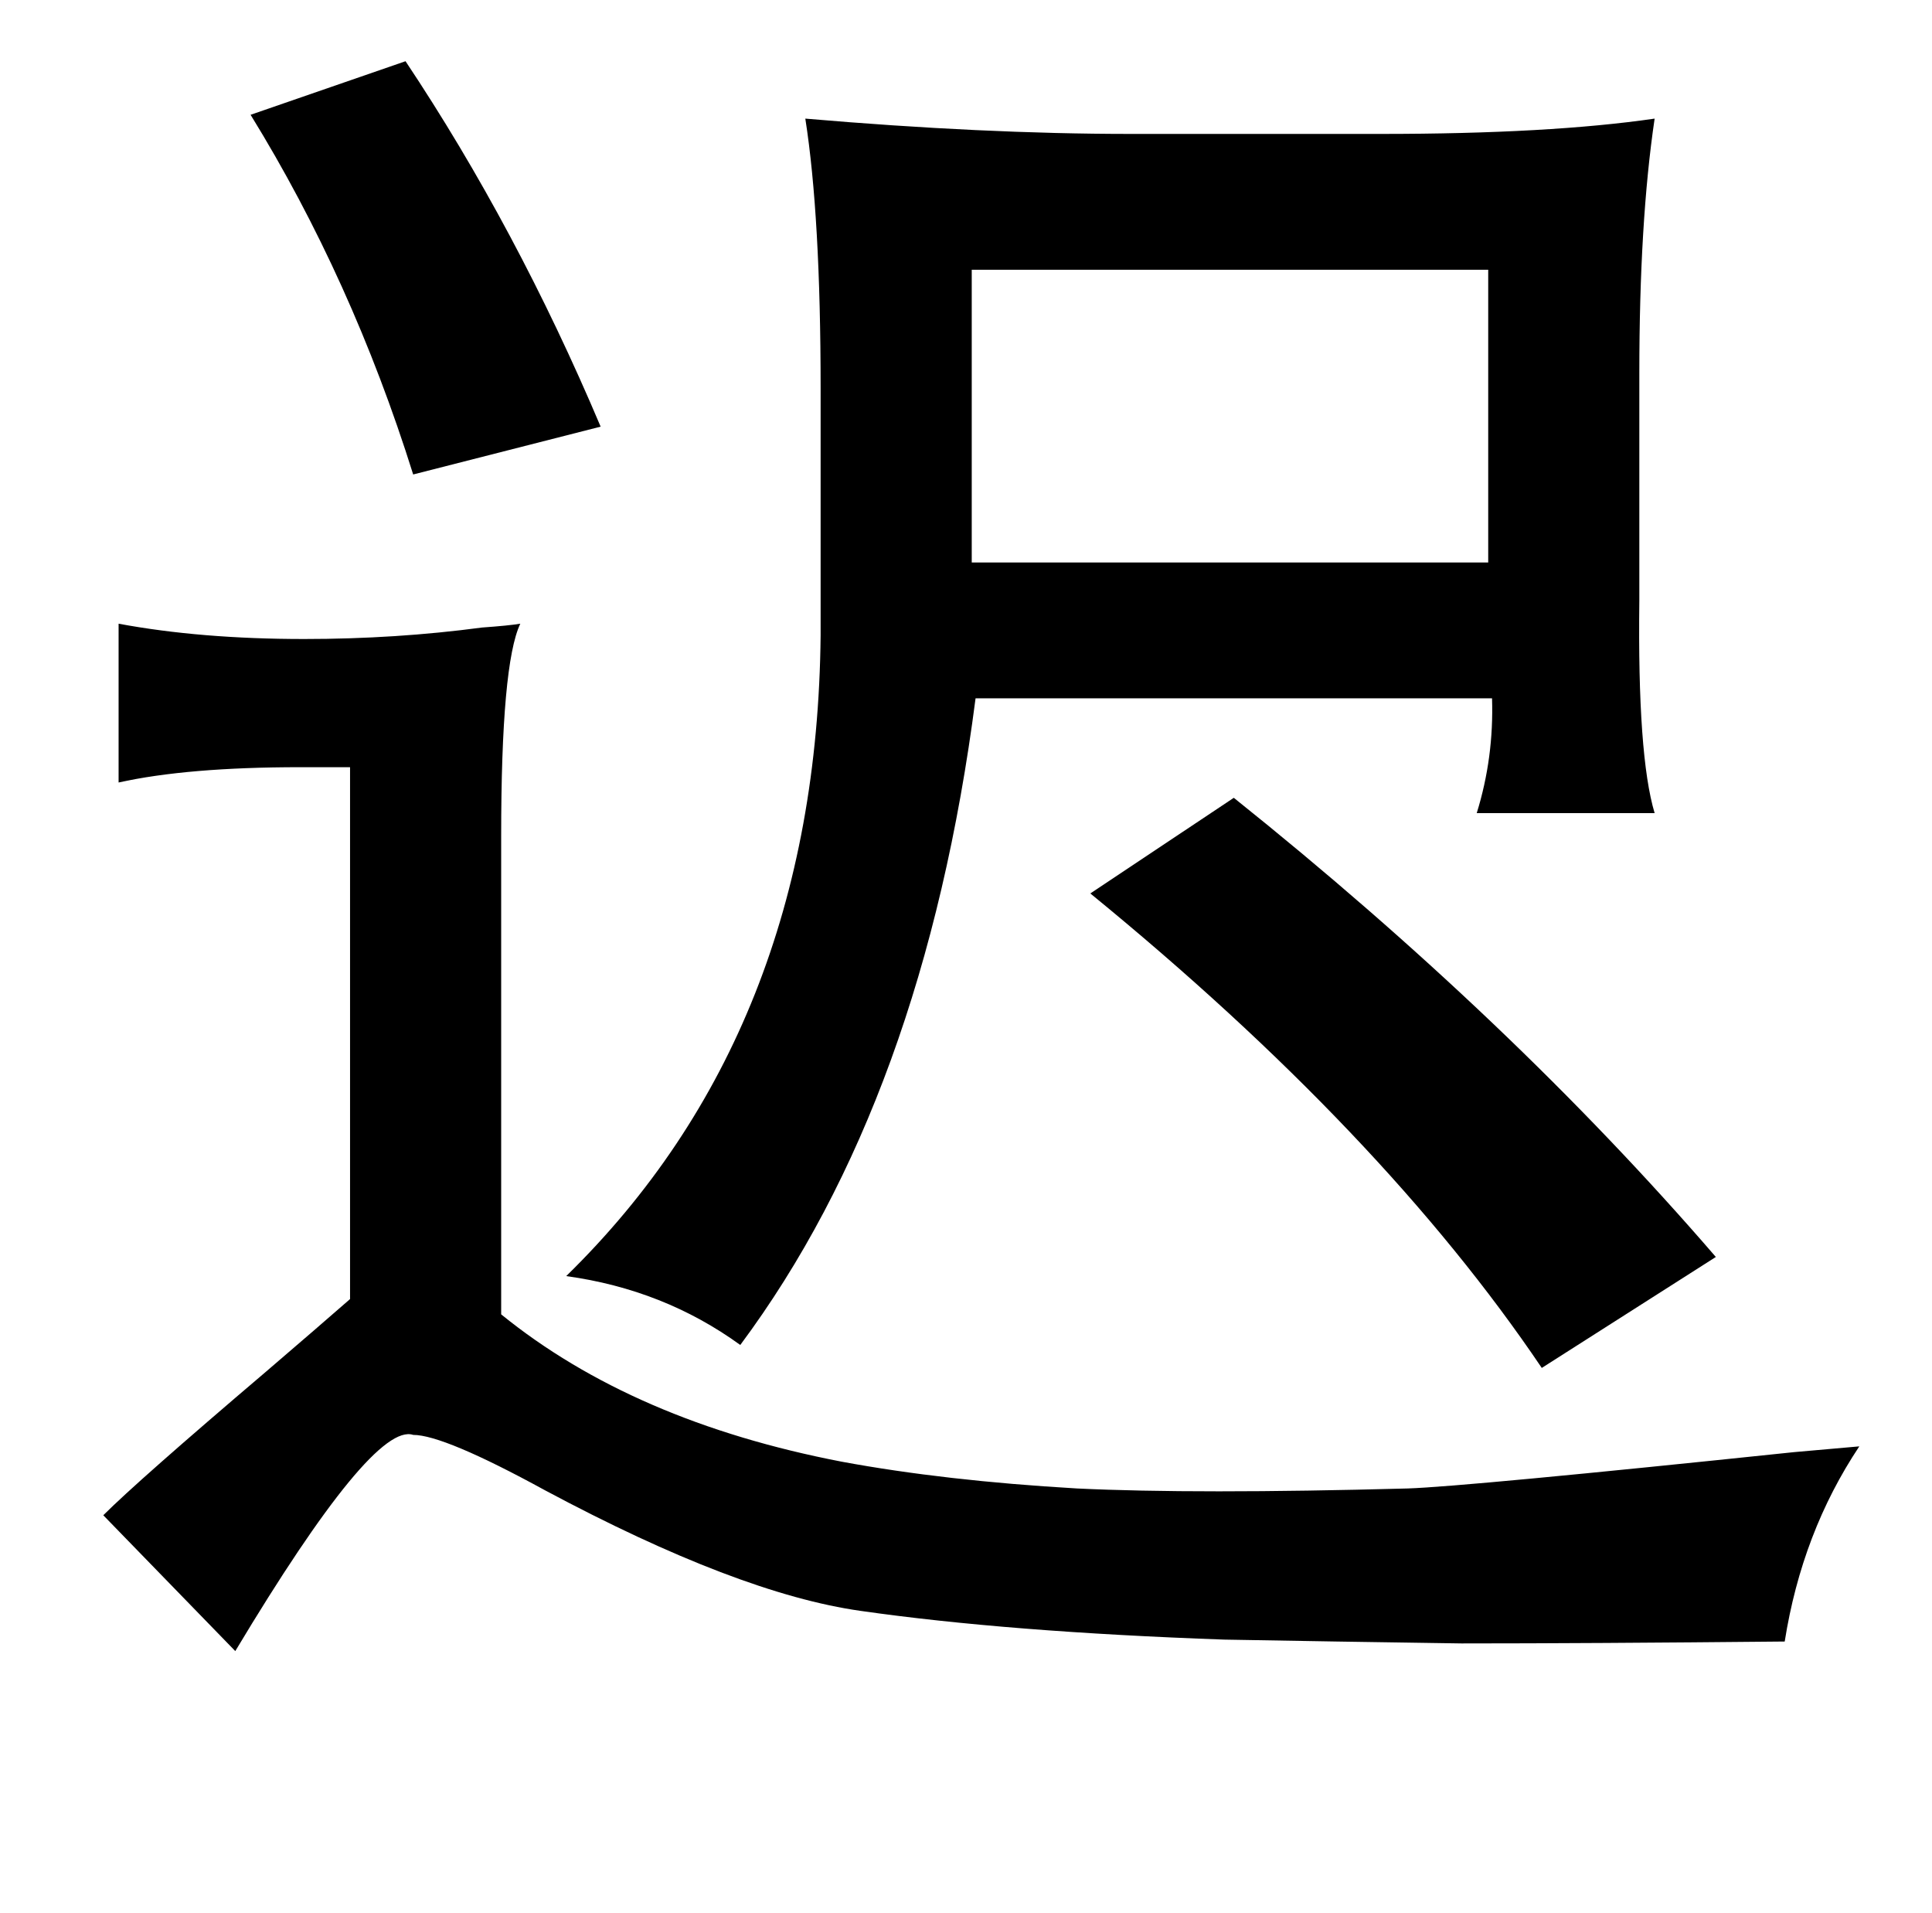 <?xml version="1.0" standalone="no"?>
<!DOCTYPE svg PUBLIC "-//W3C//DTD SVG 1.1//EN" "http://www.w3.org/Graphics/SVG/1.1/DTD/svg11.dtd" >
<svg xmlns="http://www.w3.org/2000/svg" xmlns:xlink="http://www.w3.org/1999/xlink" version="1.1" viewBox="-10 0 1010 1000">
   <path fill="currentColor"
d="M202 32q58 87 102 191l-98 25q-32 -102 -85 -188zM411 62q93 8 170 8h131q88 0 143 -8q-8 54 -8 133v119q-1 81 8 111h-93q9 -29 8 -60h-270q-27 209 -123 338q-40 -29 -91 -36q131 -128 133 -335v-129q0 -90 -8 -141zM498 141v153h270v-153h-270zM262 326
q-10 21 -10 111v250q69 56 178 77q54 10 123 14q62 3 173 0q30 -1 202 -19q22 -2 34 -3q-30 45 -39 102q-103 1 -169 1q-69 -1 -124 -2q-113 -4 -190 -15q-64 -9 -165 -63q-53 -29 -69 -29q-21 -7 -93 113l-69 -71q18 -18 85 -75q28 -24 44 -38v-278h-26q-59 0 -95 8v-83
q43 8 97 8q48 0 93 -6q14 -1 20 -2zM635 417q145 116 252 240l-91 58q-83 -123 -236 -248z" />
</svg>
